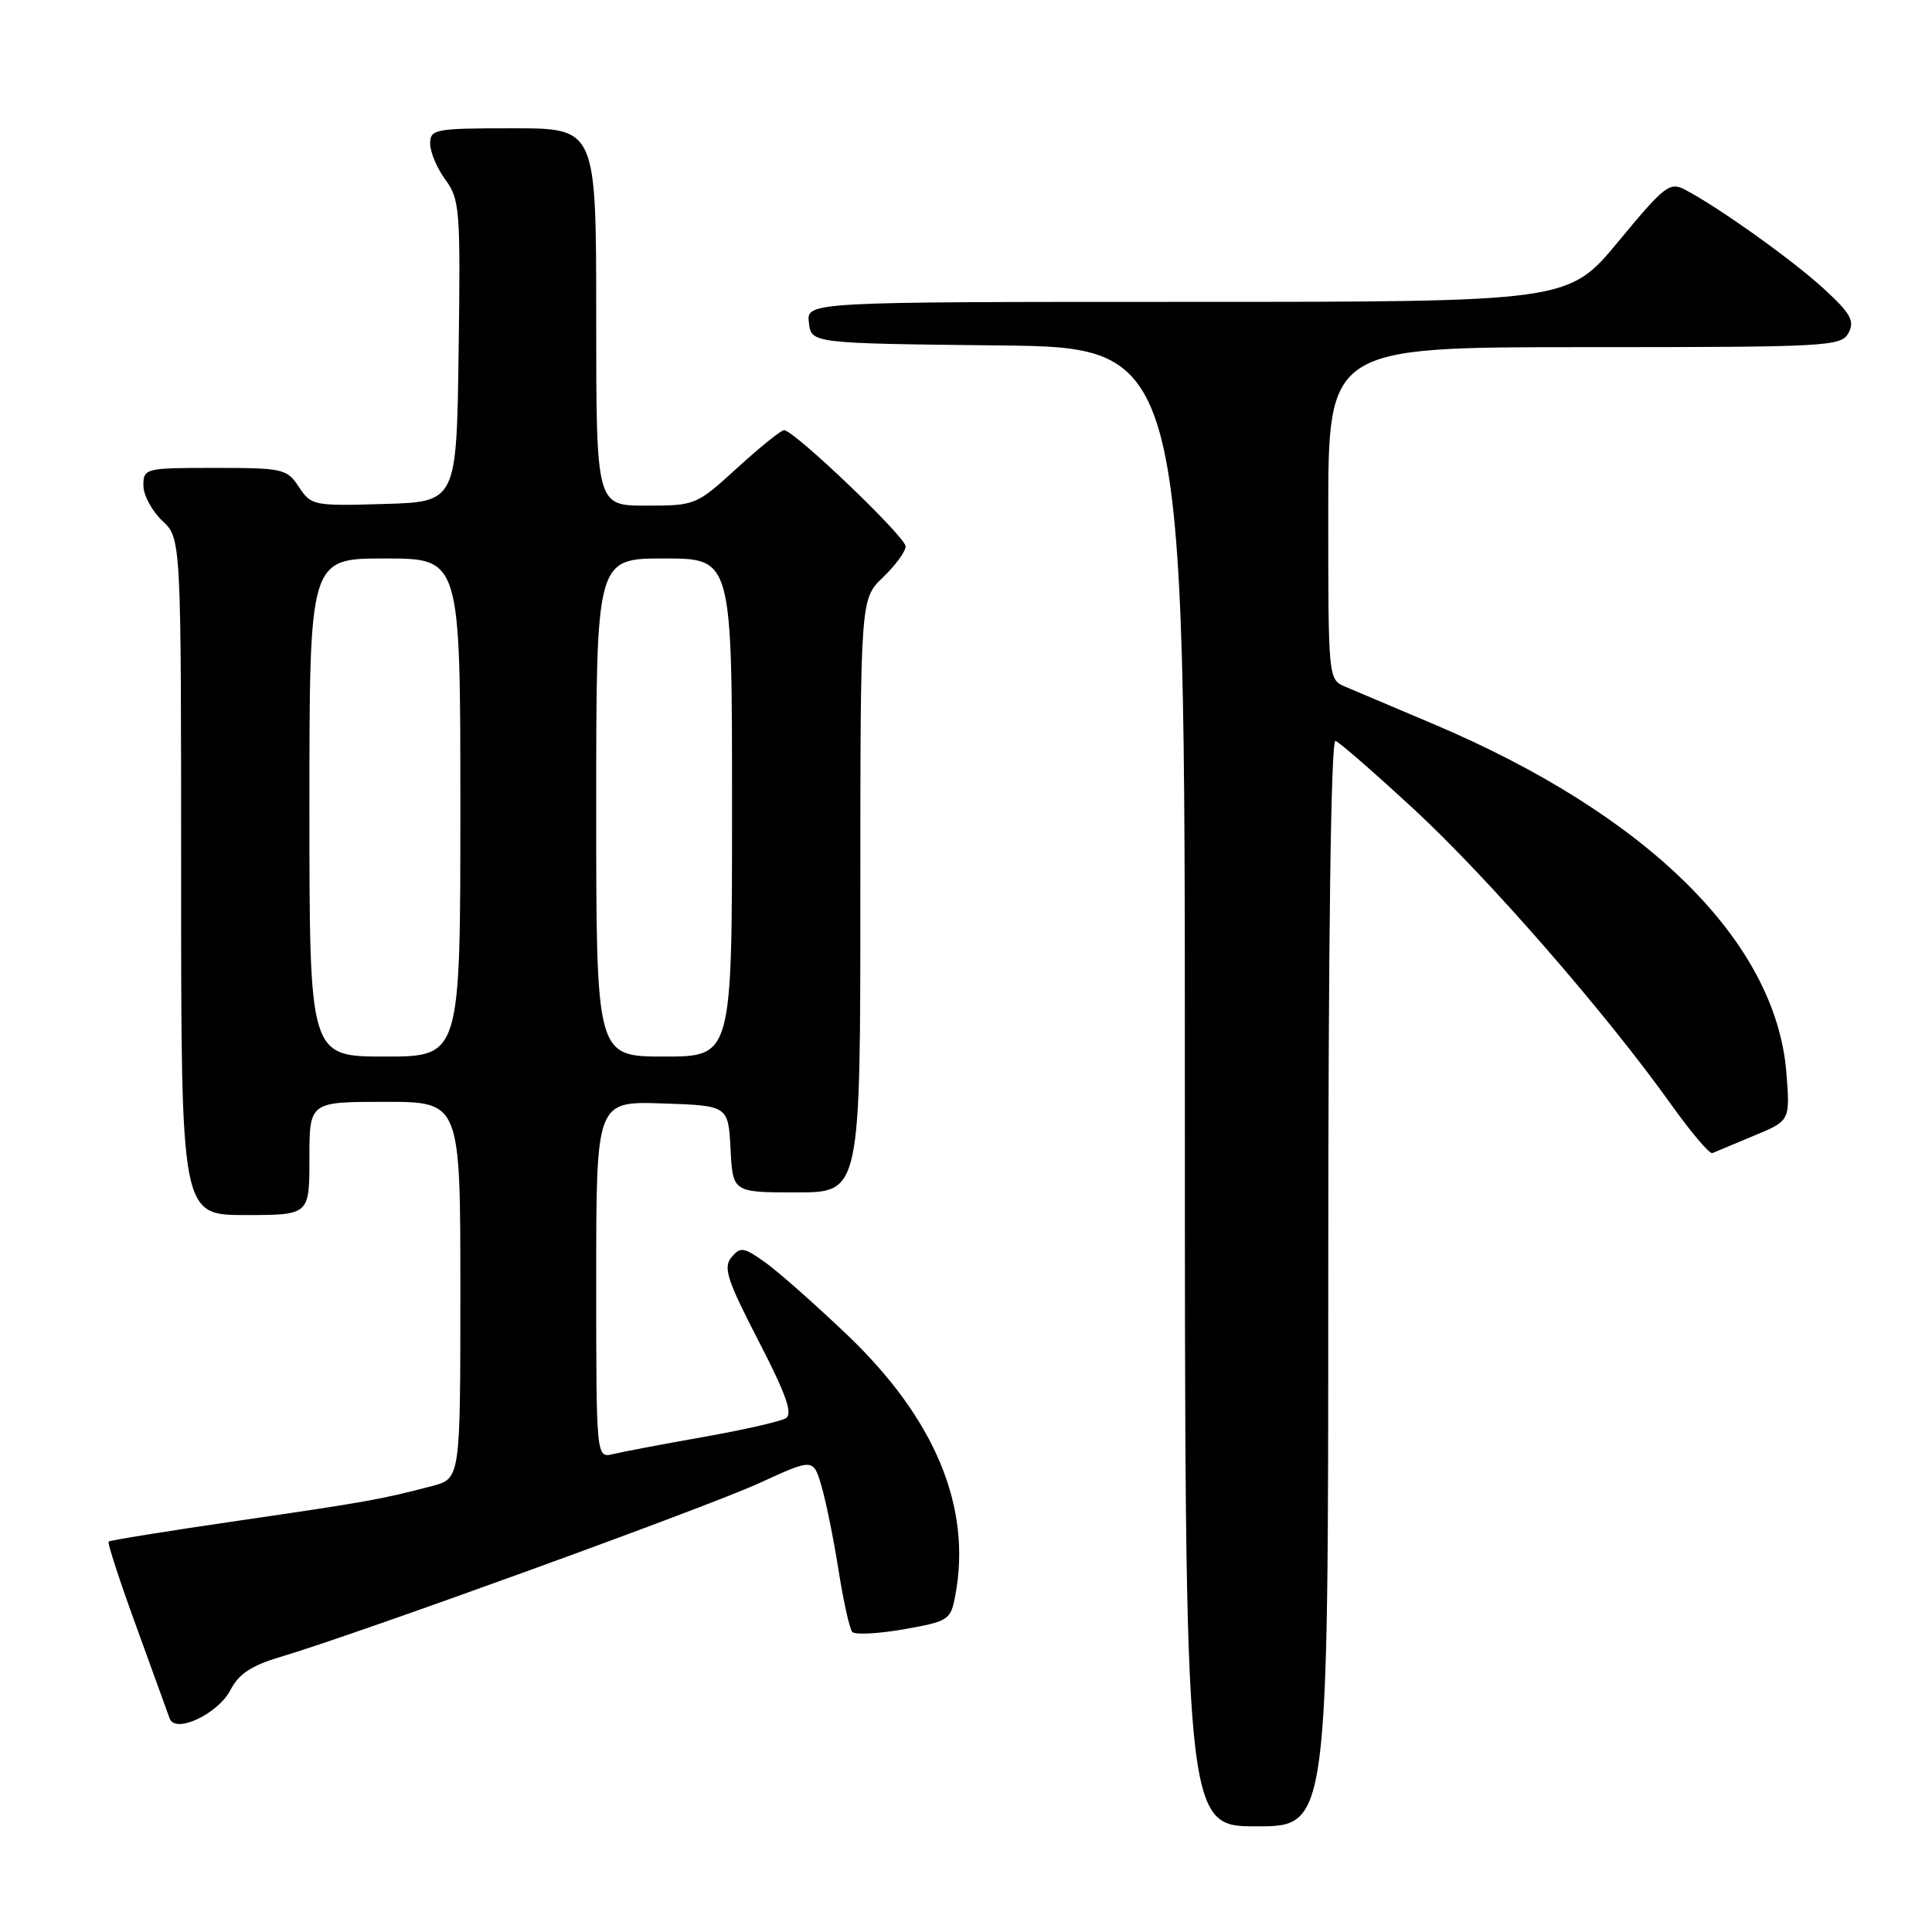 <?xml version="1.0" encoding="UTF-8" standalone="no"?>
<!DOCTYPE svg PUBLIC "-//W3C//DTD SVG 1.1//EN" "http://www.w3.org/Graphics/SVG/1.1/DTD/svg11.dtd" >
<svg xmlns="http://www.w3.org/2000/svg" xmlns:xlink="http://www.w3.org/1999/xlink" version="1.1" viewBox="0 0 256 256">
 <g >
 <path fill="currentColor"
d=" M 176.00 169.92 C 176.00 124.53 176.35 97.96 176.96 98.17 C 177.48 98.35 182.19 102.45 187.41 107.28 C 197.16 116.29 212.80 134.24 221.39 146.29 C 224.06 150.03 226.54 152.96 226.90 152.79 C 227.27 152.63 229.73 151.60 232.38 150.50 C 237.20 148.50 237.20 148.50 236.71 142.20 C 235.36 124.80 218.32 107.95 189.89 95.92 C 184.73 93.73 179.49 91.52 178.25 90.99 C 176.01 90.05 176.00 89.91 176.00 68.02 C 176.00 46.00 176.00 46.00 209.96 46.00 C 242.27 46.00 243.98 45.91 244.94 44.11 C 245.78 42.53 245.24 41.55 241.72 38.31 C 237.62 34.53 227.83 27.53 223.29 25.14 C 221.25 24.06 220.56 24.60 214.45 31.99 C 207.82 40.00 207.82 40.00 157.34 40.00 C 106.87 40.00 106.87 40.00 107.18 42.75 C 107.50 45.50 107.50 45.50 132.25 45.77 C 157.00 46.03 157.00 46.03 157.00 144.02 C 157.00 242.00 157.00 242.00 166.50 242.00 C 176.00 242.00 176.00 242.00 176.00 169.92 Z  M 30.54 223.93 C 31.63 221.81 33.33 220.68 37.16 219.55 C 47.29 216.54 93.64 199.72 100.63 196.51 C 107.76 193.24 107.76 193.24 108.84 196.87 C 109.43 198.87 110.45 203.88 111.10 208.00 C 111.75 212.12 112.57 215.83 112.93 216.24 C 113.28 216.64 116.36 216.48 119.76 215.89 C 125.73 214.83 125.97 214.68 126.59 211.35 C 128.78 199.71 123.90 187.99 112.26 176.88 C 107.99 172.81 103.09 168.47 101.36 167.25 C 98.53 165.24 98.10 165.18 96.92 166.60 C 95.80 167.94 96.35 169.62 100.50 177.66 C 104.16 184.74 105.08 187.33 104.13 187.92 C 103.44 188.35 98.51 189.47 93.19 190.41 C 87.86 191.35 82.49 192.37 81.25 192.67 C 79.00 193.22 79.00 193.22 79.00 169.57 C 79.00 145.92 79.00 145.92 87.75 146.21 C 96.50 146.50 96.50 146.50 96.80 152.25 C 97.10 158.00 97.10 158.00 105.55 158.00 C 114.00 158.00 114.00 158.00 114.00 118.69 C 114.00 79.37 114.00 79.37 117.00 76.50 C 118.65 74.92 120.00 73.07 120.00 72.40 C 120.00 71.14 105.21 57.00 103.89 57.00 C 103.49 57.00 100.70 59.25 97.69 62.00 C 92.28 66.94 92.15 67.00 85.61 67.00 C 79.00 67.00 79.00 67.00 79.00 42.00 C 79.00 17.00 79.00 17.00 68.00 17.00 C 57.59 17.00 57.00 17.11 57.00 19.04 C 57.00 20.16 57.91 22.31 59.02 23.82 C 60.92 26.38 61.03 27.81 60.77 46.53 C 60.50 66.50 60.50 66.50 50.89 66.78 C 41.56 67.06 41.23 66.99 39.61 64.53 C 38.03 62.12 37.52 62.00 28.48 62.00 C 19.22 62.00 19.00 62.06 19.00 64.33 C 19.00 65.60 20.13 67.71 21.50 69.00 C 24.00 71.35 24.00 71.35 24.00 116.17 C 24.00 161.00 24.00 161.00 32.50 161.00 C 41.00 161.00 41.00 161.00 41.00 153.50 C 41.00 146.00 41.00 146.00 51.00 146.00 C 61.00 146.00 61.00 146.00 61.00 170.96 C 61.00 195.92 61.00 195.92 57.25 196.91 C 50.44 198.69 48.64 199.01 31.60 201.50 C 22.31 202.85 14.56 204.10 14.39 204.27 C 14.22 204.45 15.87 209.52 18.07 215.54 C 20.26 221.57 22.25 227.05 22.48 227.71 C 23.21 229.78 28.89 227.11 30.54 223.93 Z  M 41.00 107.00 C 41.00 74.00 41.00 74.00 51.00 74.00 C 61.00 74.00 61.00 74.00 61.00 107.00 C 61.00 140.00 61.00 140.00 51.00 140.00 C 41.00 140.00 41.00 140.00 41.00 107.00 Z  M 79.00 107.00 C 79.00 74.00 79.00 74.00 88.00 74.00 C 97.00 74.00 97.00 74.00 97.00 107.00 C 97.00 140.00 97.00 140.00 88.00 140.00 C 79.00 140.00 79.00 140.00 79.00 107.00 Z "/>
</g>
</svg>
